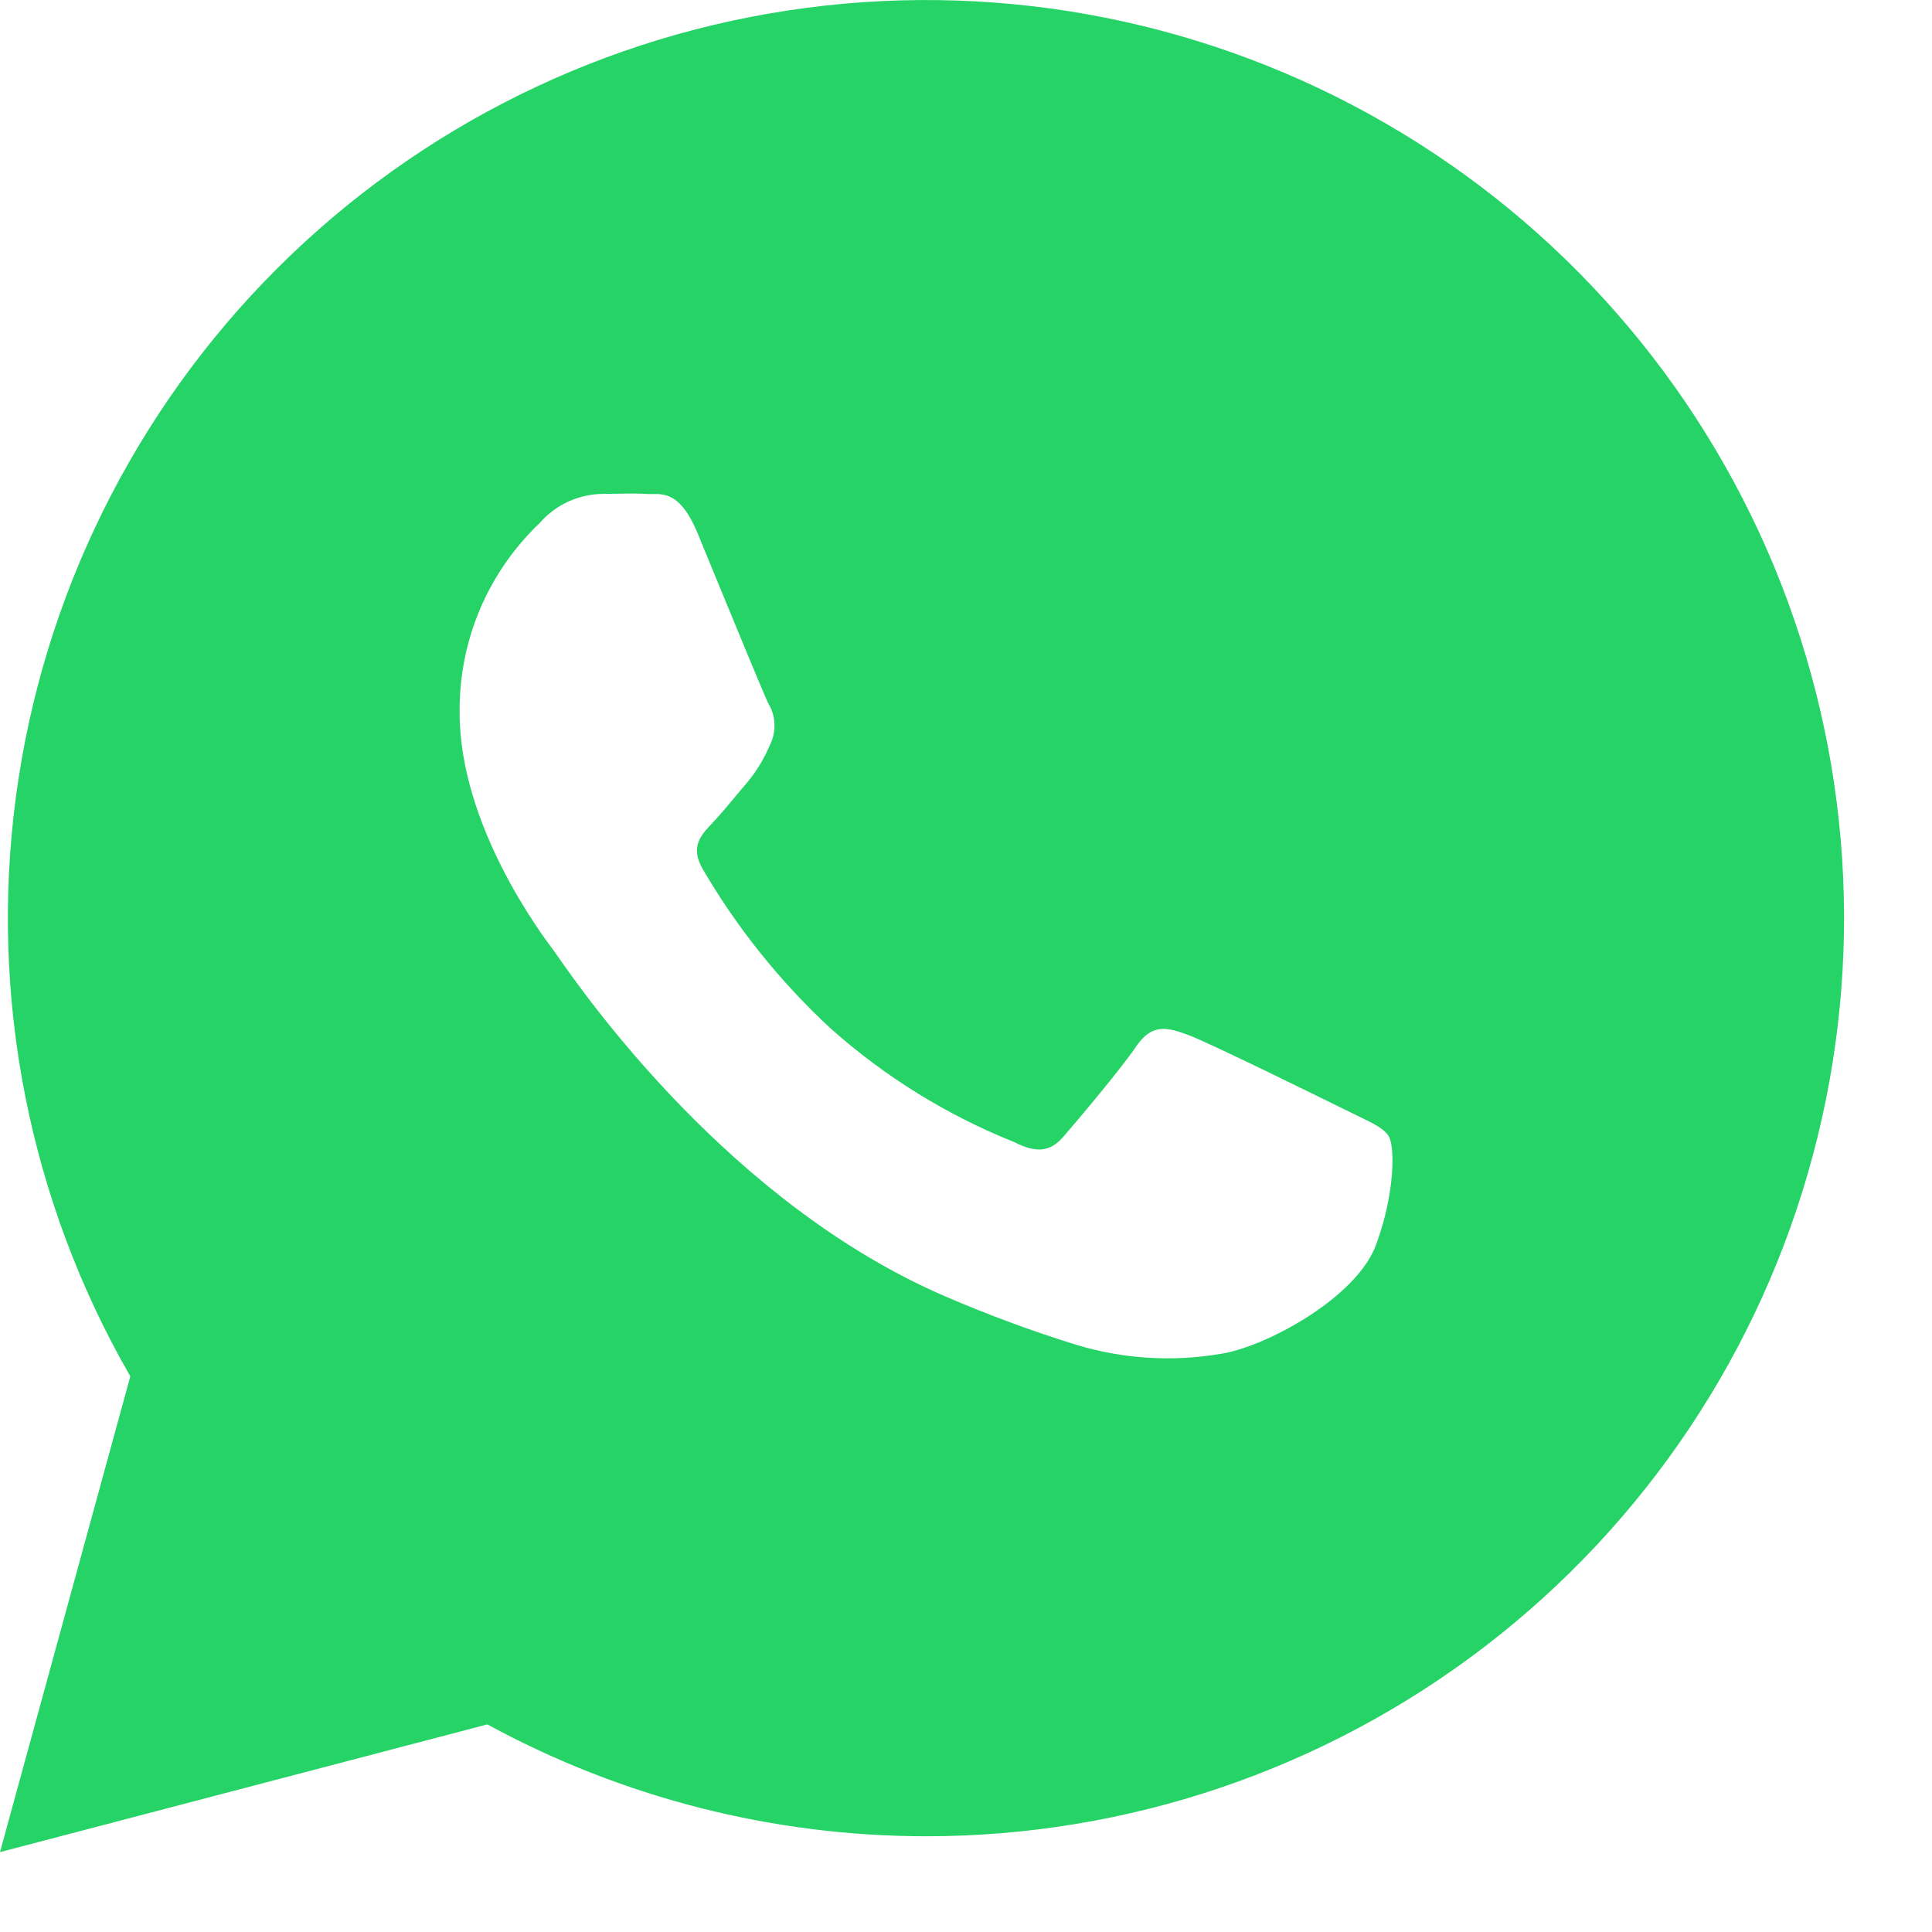 <svg width="20" height="20" viewBox="0 0 20 20" fill="none" xmlns="http://www.w3.org/2000/svg">
<g clip-path="url(#clip0_229_1830)">
<path fill-rule="evenodd" clip-rule="evenodd" d="M1.349 14.248L0 19.173L5.045 17.851C6.439 18.61 8 19.008 9.587 19.009C11.678 19.009 13.711 18.318 15.371 17.045C17.031 15.772 18.224 13.986 18.765 11.966C19.307 9.946 19.167 7.803 18.368 5.87C17.568 3.937 16.153 2.322 14.342 1.276C12.531 0.229 10.425 -0.191 8.351 0.081C6.277 0.352 4.35 1.301 2.87 2.778C1.39 4.256 0.439 6.181 0.164 8.255C-0.111 10.329 0.305 12.435 1.349 14.248ZM14.05 11.549C14.216 11.629 14.329 11.683 14.377 11.764C14.436 11.862 14.448 12.332 14.245 12.886C14.041 13.44 13.092 13.947 12.636 14.015C12.137 14.1 11.625 14.068 11.14 13.921C10.68 13.778 10.228 13.611 9.785 13.42C7.563 12.462 6.061 10.311 5.772 9.897C5.751 9.867 5.737 9.846 5.728 9.835L5.728 9.835C5.608 9.675 4.758 8.546 4.758 7.378C4.754 7.01 4.825 6.646 4.968 6.308C5.111 5.97 5.323 5.665 5.589 5.412C5.669 5.32 5.768 5.246 5.879 5.194C5.99 5.143 6.11 5.115 6.232 5.113C6.286 5.113 6.338 5.112 6.389 5.111C6.49 5.109 6.588 5.107 6.686 5.113C6.706 5.115 6.726 5.114 6.747 5.114C6.885 5.112 7.052 5.11 7.223 5.523C7.271 5.64 7.336 5.799 7.408 5.974C7.629 6.51 7.911 7.196 7.955 7.285C7.993 7.347 8.014 7.418 8.017 7.491C8.021 7.563 8.006 7.636 7.975 7.701C7.916 7.844 7.836 7.978 7.737 8.098C7.692 8.15 7.647 8.204 7.602 8.258C7.528 8.347 7.454 8.435 7.38 8.514C7.377 8.518 7.373 8.521 7.37 8.525C7.254 8.648 7.141 8.767 7.276 8.999C7.633 9.61 8.078 10.164 8.597 10.645C9.157 11.144 9.8 11.543 10.497 11.822C10.733 11.942 10.874 11.923 11.011 11.764C11.149 11.604 11.601 11.07 11.762 10.832C11.923 10.595 12.08 10.632 12.298 10.713C12.516 10.793 13.683 11.369 13.921 11.486C13.967 11.509 14.01 11.53 14.05 11.549Z" fill="#25D366"/>
</g>
<defs>
<clipPath id="clip0_229_1830">
<rect width="20" height="20" fill="white"/>
</clipPath>
</defs>
</svg>
